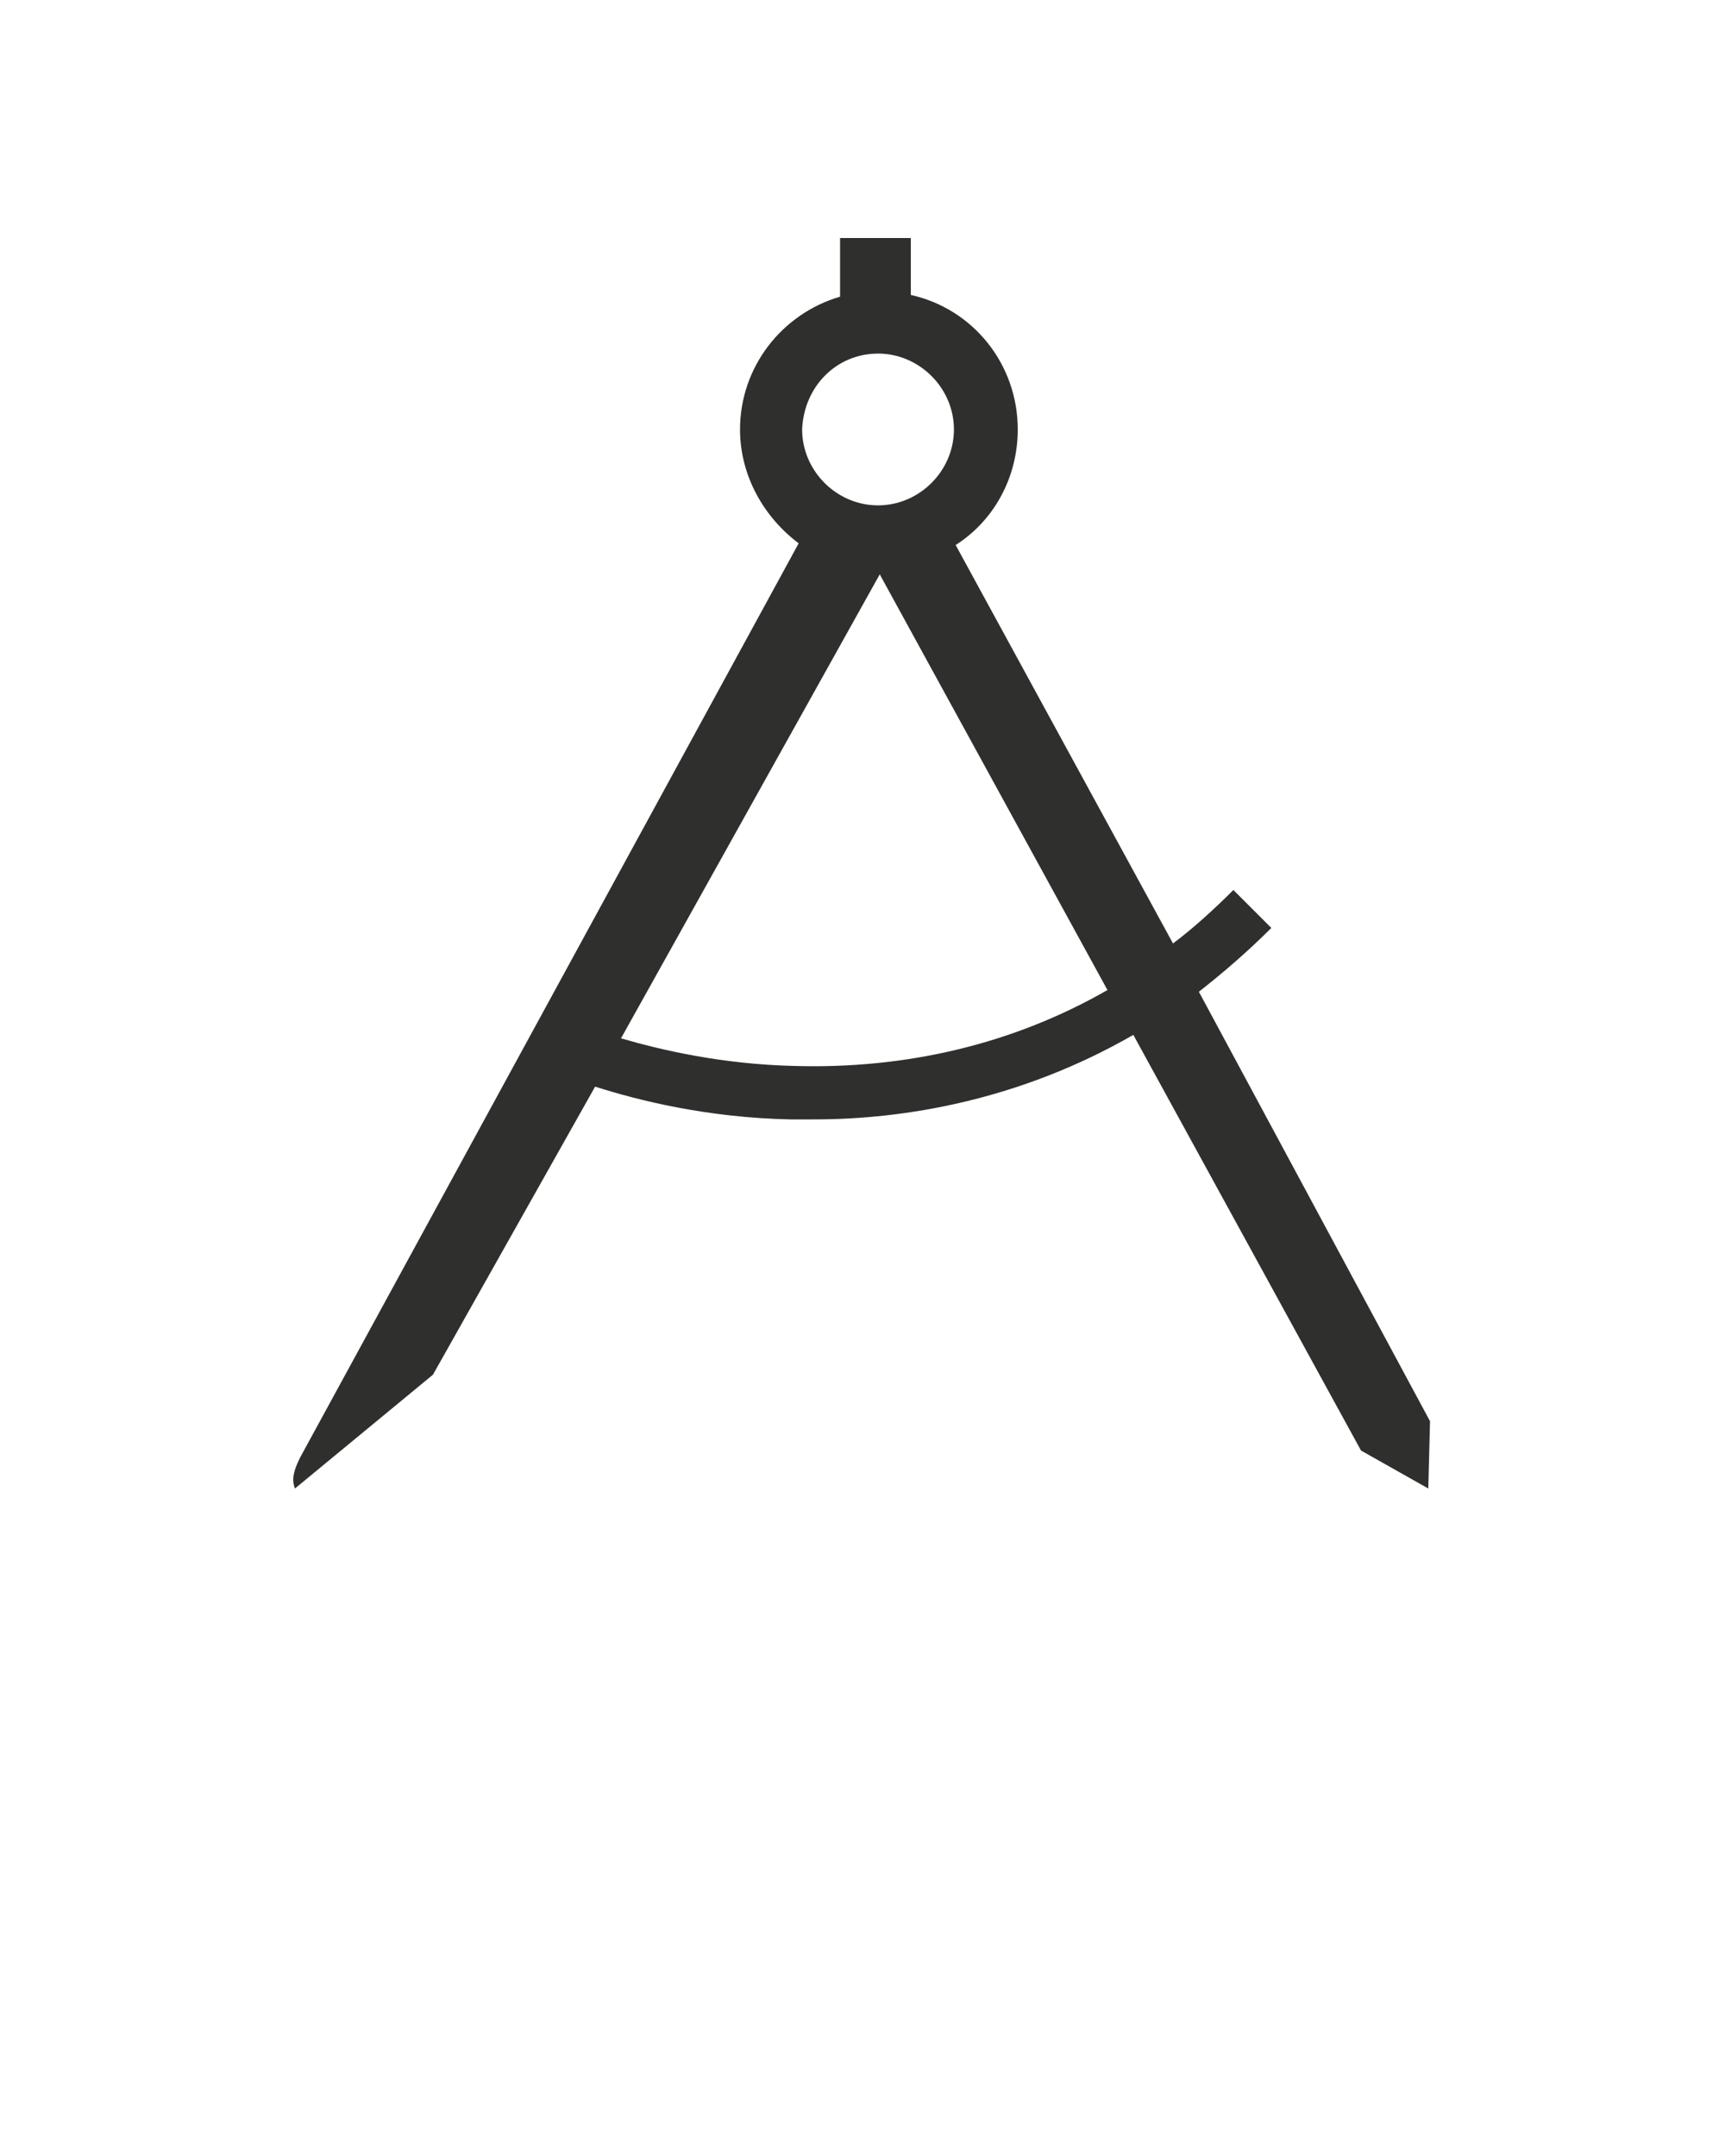 <?xml version="1.0" encoding="utf-8"?>
<!-- Generator: Adobe Illustrator 21.0.0, SVG Export Plug-In . SVG Version: 6.00 Build 0)  -->
<svg version="1.1" id="Calque_1" xmlns="http://www.w3.org/2000/svg" xmlns:xlink="http://www.w3.org/1999/xlink" x="0px" y="0px"
	 viewBox="0 0 100 125" style="enable-background:new 0 0 100 125;" xml:space="preserve">
<style type="text/css">
	.st0{display:none;}
	.st1{display:inline;}
	.st2{fill:#2F2F2E;}
</style>
<g class="st0">
	<path class="st1" d="M95,25.6v19.5c0,1.4-0.7,2.6-1.6,2.6h-0.5c-0.9,0-1.6-1.2-1.6-2.6v-5.7H90v3.9c0,1-0.8,1.8-1.8,1.8h-0.4
		c-1,0-1.8-0.8-1.8-1.8v-3.7h-2.5v0.6c0,0.6,0,1.2,0,1.7v5.6c0,0.5-0.9,1-2.2,1.3l0,26.3h10.5c0.8,0,1.5,0.7,1.5,1.5V79
		c0,0.8-0.7,1.5-1.5,1.5H7.3c-0.8,0-1.5-0.7-1.5-1.5v-2.3c0-0.8,0.7-1.5,1.5-1.5h46.3c0,0,0,0,6-18.1c3.9-12.9,0.1-17.4-24-16.8
		c-13.8,0-17.4,10-17.4,12.8v4c0,1-0.8,1.8-1.8,1.8h-1.7v5.1h-0.3v2h-0.6v-2h-0.3h-2.6v-1.2h2.6v-3.9h-0.1h-1.8
		c-1,0-1.8-0.8-1.8-1.8V26.8c0-1,0.8-1.8,1.8-1.8h4.7c1,0,26.8,9.5,45.5-0.5c0,0-0.1-0.9,0.7-0.9h6.9h4.8h1.1c0,0,0,0,0,0
		c0.1,0,0.1,0,0.2,0c5.6,0,7.7,0,7.7,1.8v5.8H85h1v-3.8c0-1,0.8-1.8,1.8-1.8h0.4c1,0,1.8,0.8,1.8,1.8v3.8h1.3v-5.7
		c0-1.4,0.7-2.6,1.6-2.6h0.5C94.3,23,95,24.2,95,25.6z"/>
</g>
<g class="st0">
	<path class="st1" d="M88,76v-1.3c-0.2-10.1-4.2-13.5-4.2-13.5H59.4c0,0-1-0.8-1.2-3.4V43.2c0,0,0.2-14.2-12.5-11.4
		c0,0-8.1,1.5-12,1.2c-0.2-1.2-0.8-2.2-1.7-2.8l0-1.1c0-0.6-0.6-0.6-0.6-0.6l0-1.4c0.9,0,1.6-0.7,1.6-1.6c0-0.9-0.7-1.6-1.6-1.6H31
		h-0.6c-0.1,0-0.3,0-0.3-0.1c0.2-0.1,0.4-0.2,0.6-0.4c3.5-0.4,16.7-2.4,16.7-2.4c1.4-0.2,2.4-1.5,2.2-2.8c-0.2-1.4-1.5-2.4-2.8-2.2
		c-0.1,0-0.2,0-0.2,0v0L30.8,20c-0.5-0.5-1.1-0.8-1.8-0.8c-1.4,0-2.5,1.1-2.5,2.5c0,0.1,0,0.2,0,0.3v6.5h-1.4
		c-0.7,0-0.5,0.6-0.5,0.6v1c-1.1,0.8-1.8,2-1.8,3.5v16.6c0,2.1,1.6,3.9,3.6,4.2v1.9h-1v-0.4c0-0.2-0.2-0.4-0.5-0.4
		c-0.3,0-0.5,0.2-0.5,0.4v2c0,0.2,0.2,0.4,0.5,0.4c0.3,0,0.5-0.2,0.5-0.4v-0.4h1V59l0.7,0.8h0.3v1.4H16.2c0,0-4,3.4-4.2,13.5V76
		l-2.3,2.3v5.7h80.7v-5.7L88,76z M27.9,21.7c0-0.6,0.5-1,1-1c0.6,0,1,0.5,1,1s-0.5,1-1,1C28.4,22.7,27.9,22.2,27.9,21.7z M45,57.9
		c0,0-0.3,3.3-2,3.3H29v-1.4h0.3L30,59v-1.5h1v0.4c0,0.2,0.2,0.4,0.5,0.4s0.5-0.2,0.5-0.4v-2c0-0.2-0.2-0.4-0.5-0.4S31,55.6,31,55.9
		v0.4h-1v-1.9c2.2-0.2,3.9-2,3.9-4.2v-6.8h9.4c0,0,2.1,0,2.1,2.9L45,57.9z"/>
</g>
<g class="st0">
	<path class="st1" d="M92.9,58.1v2.4c0,0.2-0.1,0.3-0.2,0.4c-0.1,0-7.5,4-17.1,5c-3.3,0.4-6.7,0.6-10,0.6c-1.6,0-3.2,0-4.8-0.1
		c-4.1-0.2-7.9-0.8-10.9-1.7C44,63,40.1,62.4,39,62.2c0,0-3.8-0.7-8.6-0.7l-1.4,4c-0.1,0.2-0.2,0.3-0.4,0.3l-20.4,0
		c-0.2,0-0.4-0.2-0.4-0.4v-8.2c0-0.2,0.1-0.4,0.3-0.4c0.2-0.1,0.4,0,0.5,0.2l0,0c0,0.1,1,1.6,4,1.8c2.7,0.2,12-0.1,12-0.1
		c2.2,0,9.5,0,14.7,0.9c1.1,0.2,5.2,0.8,11.3,2.6c3.9,1.1,9.1,1.7,14.8,1.7c3.2,0,6.5-0.2,9.7-0.5c8.4-0.9,15.9-4.8,16.8-5.2
		l0.2-0.1c0.1-0.1,0.3-0.1,0.4,0C92.8,57.9,92.9,58,92.9,58.1z M13.9,57.8c0,0,4.4,0.1,11.5-0.1c0,0,2.9-0.1,6.9,0.2
		c2.2,0.1,4.6,0.3,6.7,0.6c3.1,0.4,6.3,1,9.2,1.9c0.8,0.2,1.6,0.4,2.5,0.7c3.9,1.1,9,1.7,14.8,1.7c3.1-0.1,6.3-0.3,9.4-0.7
		c9.3-1,15.8-4.5,15.8-4.5c1-0.5,0.9-1.6,0.9-1.6c-0.1-2.7-1.9-4-1.9-4c-0.8-1-4.8-1.2-6.6-1C77.6,51.7,71,50,71,50
		c-3-0.6-8.3-3.9-11.9-6.3l-2.8,2.8c-0.1,0.1-0.2,0.1-0.3,0.1c-0.1,0-0.2,0-0.3-0.1c-0.2-0.2-0.2-0.4,0-0.6l2.7-2.7
		c-1.8-1.2-3.1-2.2-3.1-2.2c0,0,0,0,0,0l-3.2,3.2c-0.1,0.1-0.2,0.1-0.3,0.1s-0.2,0-0.3-0.1c-0.2-0.2-0.2-0.4,0-0.6l3.1-3.1
		c-1.1-0.8-2.1-1.4-3.1-2.1L48,41.9C47.9,42,47.8,42,47.7,42s-0.2,0-0.3-0.1c-0.2-0.2-0.2-0.4,0-0.6l3.3-3.3c-6.4-3.7-11-4.3-11-4.3
		c-0.9-0.3-1.1,0.4-1.1,0.4l0,1.1c-2,0.8-7.1,1.5-12.1,2c-6.6,0.6-13.2-1.2-15.6-1.6c-0.7-0.1-1,0.5-1,0.5l-0.6,1.5
		c0,0-3.1,8.1-1.9,13.7c0,0,0,0.8,0.3,2C7.9,54.5,8.7,58,13.9,57.8z"/>
</g>
<g class="st0">
	<path class="st1" d="M92.6,62.6v2.3c0,0.2-0.1,0.3-0.2,0.4c-0.1,0-7.5,3.9-17,5c-3.3,0.4-6.7,0.6-10,0.6c-1.6,0-3.2,0-4.7-0.1
		c-4.1-0.2-7.9-0.8-10.9-1.7c-5.8-1.6-9.7-2.3-10.7-2.4c0,0-3.8-0.7-8.6-0.7l-1.3,4c-0.1,0.2-0.2,0.3-0.4,0.3l-20.2,0
		c-0.2,0-0.4-0.2-0.4-0.4v-8.2c0-0.2,0.1-0.4,0.3-0.4c0.2-0.1,0.4,0,0.5,0.2l0,0c0,0.1,1,1.6,3.9,1.8c2.7,0.2,11.9-0.1,11.9-0.1
		c2.2,0,9.5,0,14.7,0.9c1.1,0.2,5.2,0.8,11.2,2.5c3.9,1.1,9,1.7,14.7,1.7c3.2,0,6.4-0.2,9.7-0.5c8.4-0.9,15.8-4.8,16.7-5.2l0.2-0.1
		c0.1-0.1,0.3-0.1,0.4,0C92.5,62.3,92.6,62.4,92.6,62.6z M14.1,62.2c0,0,4.4,0.1,11.4-0.1c0,0,2.9-0.1,6.9,0.2
		c2.2,0.1,4.6,0.3,6.6,0.6c3.1,0.4,6.2,1,9.1,1.9c0.8,0.2,1.6,0.4,2.5,0.7c3.9,1.1,9,1.7,14.7,1.7c3.1-0.1,6.3-0.3,9.3-0.7
		c9.2-1,15.7-4.5,15.7-4.5c1-0.5,0.9-1.6,0.9-1.6c-0.1-2.6-1.9-4-1.9-4c-0.8-1-4.8-1.2-6.6-1c-5.3,0.7-11.8-1.1-11.8-1.1
		c-3-0.6-8.3-3.9-11.8-6.3l0,0c0,0,0,0-0.1-0.1c-0.6-0.4-1.4-1.1-2.2-1.9l-3,1.7c-0.1,0.1-0.2,0.1-0.3,0c-0.1,0-0.2-0.1-0.3-0.2
		c-0.1-0.2,0-0.5,0.2-0.6l2.8-1.6c-0.8-0.8-1.7-1.8-2.5-2.8l-3.3,1.9c-0.1,0.1-0.2,0.1-0.3,0c-0.1,0-0.2-0.1-0.3-0.2
		c-0.1-0.2,0-0.5,0.2-0.6L53,42c-0.8-0.9-1.6-1.9-2.3-2.8L47,41.3c-0.1,0.1-0.2,0.1-0.3,0c-0.1,0-0.2-0.1-0.3-0.2
		c-0.1-0.2,0-0.5,0.2-0.6l3.5-2c-3.3-4-6.1-7.9-6.6-8.7c-0.8-1.4-5.8-0.3-6.7-0.1v0c0,0-6.2,1.9-11.1,1.9c-6.7,0-11.9-0.1-14.3-0.4
		c-0.7-0.1-1.2,0.5-1.2,0.5l-0.4,1.5c0,0-3.3,16.9-2.1,22.5c0,0,0,0.8,0.3,2C8.2,58.9,9,62.4,14.1,62.2z"/>
</g>
<g class="st0">
	<path class="st1" d="M96.1,56.7c-0.4-2.8-2.4-4.1-2.4-4.1c-0.9-1-5.3-0.9-7.2-0.5c-5.7,1.2-12.8-0.2-12.8-0.2
		c-5.3-0.7-17.1-10.2-17.1-10.2c-9.2-6.7-13.3-8.1-13.3-8.1c-1-0.3-1.1,0.5-1.1,0.5L40,52.5l0.3,0.1c0.9,0.2,1.7,0.8,2.2,1.6
		c0,0,0,0,0.1,0.1c0,0,0,0.1,0.1,0.1c0.4,0.6,0.6,1.3,0.6,2c0,0.1,0,0.2,0,0.3c0,2.1-1.4,3.8-3.2,4.2l-0.5,2.3c0,0.1,0,0.2,0.1,0.4
		c0.7,0,5.1,0.4,12,1.8c7.5,1.5,17.7,1,27-0.7c9.8-1.9,16.6-6.1,16.6-6.1C96.4,57.9,96.1,56.7,96.1,56.7z M44,44.1
		c-0.5,0-0.9-0.4-0.9-0.9c0-0.5,0.4-0.9,0.9-0.9c0.5,0,0.9,0.4,0.9,0.9C44.8,43.7,44.5,44.1,44,44.1z M45.7,58.2
		c-0.5,0-0.9-0.4-0.9-0.9c0-0.5,0.4-0.9,0.9-0.9c0.5,0,0.9,0.4,0.9,0.9C46.6,57.8,46.2,58.2,45.7,58.2z M66.5,63.6
		c-0.5,0-0.9-0.4-0.9-0.9c0-0.5,0.4-0.9,0.9-0.9c0.5,0,0.9,0.4,0.9,0.9C67.4,63.2,67,63.6,66.5,63.6z M36.7,53.5
		c-0.2,0-0.4,0-0.6,0.1l-0.1-0.5l-7.4-10.4l-2.1-2.5L24,40.9c-5.8,2-14.2,2.2-16.8,2.1c-0.8,0-1,0.7-1,0.7l-0.5,1.6
		c0,0-2.2,9.1-0.2,14.9c0,0,0.2,0.8,0.6,2.1c0.4,1.3,1.8,4.9,7.2,4c0,0,4.7-0.5,12.2-1.7c0,0,6.5-0.9,11.2-1l0.6-3.5l0.2,0v0
		c1.5-0.4,2.6-1.8,2.5-3.4C40.1,54.9,38.6,53.4,36.7,53.5z M25.1,44.5c-0.5,0-0.9-0.4-0.9-0.8c0-0.5,0.4-0.9,0.8-0.9
		c0.5,0,0.9,0.4,0.9,0.8C25.9,44,25.5,44.5,25.1,44.5z M33.3,58.3c-0.5,0-0.9-0.4-0.9-0.8c0-0.5,0.4-0.9,0.8-0.9
		c0.5,0,0.9,0.4,0.9,0.8C34.1,57.9,33.8,58.3,33.3,58.3z"/>
</g>
<g class="st0">
	<path class="st1" d="M94.5,46.5c-1.3-1.1-4.8-4-10.3-1.5c-5.1,2.3-9,3.7-9,3.7s-6.2,2.9-14.5-2.7L44.4,33.6l-1.9-1.4
		c-2.5-2.1-2.3,1.1-2.3,1.1c0.2,7.5-0.9,13.6-1.2,15.5c2.4,0.5,4.1,2.6,4.1,5.1c0,1.7-0.9,3.1-2.2,4l-0.8,5c2.5,0.2,4.4,0.6,6,1.4
		c7.6,3.8,12.4,3.9,12.4,3.9s5,1.8,16.9-6.7l19-14.3C94.4,47.4,94.9,46.9,94.5,46.5z M49,58.8c-0.5,0-0.9-0.4-0.9-0.9
		s0.4-0.9,0.9-0.9c0.5,0,0.8,0.4,0.8,0.9S49.5,58.8,49,58.8z M40.7,53.7c-0.2-1.9-1.9-3.2-3.7-3c-0.2,0-0.4,0.1-0.6,0.1l-0.2-0.5
		l-8.1-9.7l-2.2-2.3c0,0-16.1,3.5-18.8,4.1c-0.8,0.2-0.9,0.8-0.9,0.8l-0.3,1.7c0,0-1.5,9.1,0.9,14.8c0,0,0.2,0.8,0.7,2
		c0.5,1.2,2.1,4.7,7.4,3.4c0,0,2.9-0.5,7.7-1.6c5.1-0.8,11.5-1.6,15-0.7l0.9-5.5h0l0,0l0,0C39.9,56.8,40.9,55.3,40.7,53.7z
		 M15.7,45.7c-0.5,0-0.9-0.4-0.9-0.9s0.4-0.9,0.9-0.9s0.9,0.4,0.9,0.9C16.5,45.3,16.2,45.7,15.7,45.7z M31.3,55.7
		c-0.5,0-0.9-0.4-0.9-0.9c0-0.5,0.4-0.9,0.9-0.9c0.5,0,0.8,0.4,0.8,0.9C32.2,55.3,31.8,55.7,31.3,55.7z"/>
</g>
<g class="st0">
	<path class="st1" d="M94.5,46.5c-1.3-1.1-4.8-4-10.3-1.5c-5.1,2.3-9,3.7-9,3.7s-6.2,2.9-14.5-2.7L44.4,33.6l-1.9-1.4
		c-2.5-2.1-2.3,1.1-2.3,1.1c0.2,7.5-0.9,13.6-1.2,15.5c2.4,0.5,4.1,2.6,4.1,5.1c0,1.7-0.9,3.1-2.2,4l-0.8,5c2.5,0.2,4.4,0.6,6,1.4
		c7.6,3.8,12.4,3.9,12.4,3.9s5,1.8,16.9-6.7l19-14.3C94.4,47.4,94.9,46.9,94.5,46.5z M40.7,53.7c-0.2-1.9-1.9-3.2-3.7-3
		c-0.2,0-0.4,0.1-0.6,0.1l-0.2-0.5l-8.1-9.7l-2.2-2.3c0,0-16.1,3.5-18.8,4.1c-0.8,0.2-0.9,0.8-0.9,0.8l-0.3,1.7
		c0,0-1.5,9.1,0.9,14.8c0,0,0.2,0.8,0.7,2c0.5,1.2,2.1,4.7,7.4,3.4c0,0,2.9-0.5,7.7-1.6c5.1-0.8,11.5-1.6,15-0.7l0.9-5.5h0l0,0l0,0
		C39.9,56.8,40.9,55.3,40.7,53.7z"/>
</g>
<g class="st0">
	<path class="st1" d="M95.3,58.5c0,0-6.8,4.3-16.6,6.1c-9.3,1.8-19.6,2.2-27,0.7c-6.9-1.4-11.3-1.7-12-1.8c0-0.1,0-0.2-0.1-0.4
		l0.5-2.3c1.8-0.4,3.2-2.1,3.2-4.2c0-0.1,0-0.2,0-0.3c0-0.7-0.3-1.4-0.6-2c0,0,0-0.1-0.1-0.1c0,0,0,0-0.1-0.1
		c-0.5-0.8-1.3-1.4-2.2-1.6L40,52.5l2.2-18.4c0,0,0.1-0.8,1.1-0.5c0,0,4.1,1.3,13.3,8.1c0,0,11.8,9.6,17.1,10.2
		c0,0,7.2,1.4,12.8,0.2c1.9-0.4,6.3-0.5,7.2,0.5c0,0,2,1.3,2.4,4.1C96.1,56.7,96.4,57.9,95.3,58.5z M36.7,53.5c-0.2,0-0.4,0-0.6,0.1
		l-0.1-0.5l-7.4-10.4l-2.1-2.5L24,40.9c-5.8,2-14.2,2.2-16.8,2.1c-0.8,0-1,0.7-1,0.7l-0.5,1.6c0,0-2.2,9.1-0.2,14.9
		c0,0,0.2,0.8,0.6,2.1c0.4,1.3,1.8,4.9,7.2,4c0,0,4.7-0.5,12.2-1.7c0,0,6.5-0.9,11.2-1l0.8-3.5l0.4,0v0c1-0.4,2.4-1.8,2.4-3.4
		C40.3,54.9,38.6,53.4,36.7,53.5z"/>
</g>
<g class="st0">
	<path class="st1" d="M85.6,55.8c-0.9-7.2-8.4-6.5-8.4-6.5s-3.6,0-7.4,2.5c-3.8,2.5-9.8,7.8-16.4,3.1c0,0-1.2-0.8-0.9-2.8
		c0.3-1.7,5.1-5.8,14.2-3.7c0,0,9.3,2.9,13.6-0.8l10.3-11.1c0,0,1.6-1.5,2.7-1.5c0.2,0,0.3,0,0.5,0.1c-0.1,0-0.1-0.1-0.1-0.1
		s0.8,0.5,1-0.3c0.2-0.8-1.6-2.6-4.8,0.3l-8.9,9c0,0-3,4.1-8.2,3c-4.9-1-14.3-5.2-21.5,2.6l0-0.2l-31.5-6.4c0,0-10.1-1.8-14.5,1.4
		l38.1,8.5L6,58.8c4.1,3.5,14.3,2.7,14.3,2.7l30.5-4.9c0.4,0.4,0.8,0.7,0.8,0.7c1.3,1.7,6.7,3.2,6.7,3.2c7.2,9.8,18.9,5.2,18.9,5.2
		S86.5,63.1,85.6,55.8z M47,54.2c-0.6-0.5-0.7-1.4-0.2-2.1c0.5-0.6,1.4-0.7,2.1-0.2c0.6,0.5,0.7,1.4,0.2,2.1
		C48.5,54.7,47.6,54.7,47,54.2z M78.8,62.8C68.6,67.1,63,62.3,63,62.3c-3.3-2.2-2.8-3.2-0.9-3.6c1.9-0.3,5.1-1.6,7.6-3.7
		c2.5-2,3.9-2.5,3.9-2.5c7.1-3.2,9.2,2.1,9.2,2.1C84.7,59.5,78.8,62.8,78.8,62.8z"/>
</g>
<g class="st0">
	<path class="st1" d="M85.3,56.4c-0.6-7-7.8-6.6-7.8-6.6s-3.4-0.2-7.1,2.1c-3.7,2.2-9.7,7.1-15.8,2.3c0,0-1-1.1-0.7-2.7
		c0.2-1.6,5.1-5.3,13.7-3c0,0,8.7,3.1,13-0.3l11.6-11.2c0,0,1.6-1.3,2.6-1.3c0.2,0,0.3,0,0.5,0.1c-0.1,0-0.1-0.1-0.1-0.1
		s0.8,0.5,1-0.3c0.2-0.8-1.4-2.6-4.6,0.1l-10.2,9.2c0,0-3,3.8-7.9,2.5c-4.6-1.2-13.2-5.4-20.4,1.4l0-0.2l-36.6-1.3
		c0,0-9.8,0.1-13.4,3.8l30,1.4L3.5,52.9c3.4,3.8,13.2,4.3,13.2,4.3l36.4-0.3c1.7,1.5,5.8,2.9,5.8,2.9c6.5,9.6,17.8,5.7,17.8,5.7
		S85.9,63.4,85.3,56.4z M49.4,53.8c-0.6-0.5-0.7-1.5-0.2-2.1c0.5-0.6,1.5-0.7,2.1-0.2c0.6,0.5,0.7,1.5,0.2,2.1S50,54.4,49.4,53.8z
		 M78.5,62.8c-9.9,3.7-15.6-1.5-15.6-1.5c-1.6-0.9-2-2.8-0.2-3c1.9-0.3,4.9-1.4,7.4-3.2c2.5-1.8,3.9-2.3,3.9-2.3
		c6.9-2.8,8.7,2.3,8.7,2.3C84.3,59.9,78.5,62.8,78.5,62.8z"/>
</g>
<g class="st0">
	<path class="st1" d="M76,42v13.9c0,0-2.6-1.5-6.2-1.7v-2.4h-1.3v2.4c-1.3,0.1-2.6,0.4-4,1v-4h-1.3v4.6c-1.7,0.8-3.1,1-4,0.9
		c0.1-0.3,0.1-0.5,0.1-0.8V44c0-0.6-0.2-1.2-0.6-1.7c1.4,0.1,3.1,0,5-0.7C68.6,39.7,75.1,40.7,76,42z M58,43.4
		c0.1,0.2,0.1,0.4,0.1,0.7V56c0,0.2-0.1,0.4-0.1,0.6c-0.5,1.2-2.3,2.1-4.8,2.7v-3.2h-1.3v3.5c-1.5,0.3-3.1,0.5-4.7,0.7v-5.3h-1.3
		v5.4c-2,0.2-4,0.3-5.7,0.3v-3.5H39v3.5c-1.6,0-3.6-0.1-5.7-0.2v-5.5H32v5.4c-1.9-0.2-3.8-0.4-5.5-0.8v-3.5h-1.3v3.2
		c-2.9-0.7-5-1.8-5-3.3V44c0-3.7,12.4-4.7,18.9-4.7c4.9,0,13.2,0.6,16.9,2.4c0,0,0,0,0,0c0,0,0,0,0.1,0c0.3,0.1,0.5,0.3,0.8,0.4
		c0,0,0,0,0,0c0.2,0.2,0.4,0.3,0.6,0.5c0,0,0.1,0.1,0.1,0.1C57.8,43.1,57.9,43.2,58,43.4z M34.3,44c0,0.4,2.2,0.7,4.9,0.7
		S44,44.4,44,44s-2.2-0.7-4.9-0.7S34.3,43.6,34.3,44z M56.1,46.2l-0.4-0.8c-2.7,1.4-9.3,2.4-16.6,2.4c-7.2,0-13.7-0.9-16.5-2.3
		l-0.4,0.8c2.9,1.5,9.5,2.4,16.9,2.4C46.7,48.7,53.3,47.7,56.1,46.2z M77.3,42.5v13.9l2.5,1.7V44.2L77.3,42.5z"/>
</g>
<g class="st0">
	<path class="st1" d="M38,67.7l23.1-20.1V58L44,72.9h-4.5c-0.8,0-1.5-0.7-1.5-1.5V67.7z M61.1,28.8c0-0.8-0.7-1.5-1.5-1.5h-1.5
		L38,44.8v9.6l23.1-20.1V28.8z M59.6,72.9c0.8,0,1.5-0.7,1.5-1.5v-2.3l-4.3,3.8L59.6,72.9L59.6,72.9z M45.3,76.2h7.9v-3.2h2l6-5.3
		v-8.2L45.3,73.3V76.2z M39.5,27.3c-0.8,0-1.5,0.7-1.5,1.5v3.1l5.3-4.6C43.2,27.3,39.5,27.3,39.5,27.3z M53.1,27.3v-3.5h-7.9v3.5H45
		l-7,6.1v9.9l18.4-16L53.1,27.3L53.1,27.3z M73.5,34c-0.3,0.3-0.7,0.6-1,0.8l-0.9,0.9l-10.4,8.4v2L38,66.2v-3.4L22.8,75.2L38,60.5
		v-4.6l23.1-20.1v2.4l6.3-6l2.4-2.1c0,0,0.1-0.1,0.1-0.1c0.1,0,0.1-0.1,0.2-0.1l1.3-1.1l0.7-0.5c0,0,3.1-2.6,4.7-1
		c0,0,0.1,0.1,0.1,0.2c0,0,0.1,0,0.1,0.1C77.9,28.5,76.4,31.5,73.5,34z M75.4,28.7c-0.4-0.5-1.9,0.1-3.3,1.3
		c-1.4,1.2-2.2,2.6-1.7,3.1c0.4,0.5,1.9-0.1,3.3-1.3C75,30.6,75.8,29.2,75.4,28.7z"/>
</g>
<g class="st0">
	<g class="st1">
		<path d="M93.9,44.5c-3.9-6.1-12.6-6.9-12.6-6.9c-9.4-0.7-13.1,5.8-13.1,5.8h-5.1c0,0-2.8,0.3-8.3-2.2C48.1,38.4,37.1,30,21,28.5
			c0,0-5.5-0.9-14.6,0.9c0,0-2.1,1.2,0.1,1.6c14.3-1.5,22.9,1.6,27.3,3.1c4.5,1.5,12.6,6.9,12.6,6.9c4.2,2.9,9.9,4.9,9.9,4.9
			l5.6,2.3l0.3,0.1c-1,1.1-3.8,2.4-3.8,2.4c-4.9,2-18.8,10.8-18.8,10.8l-4.1,2.1c-9,4.4-14.1,5-14.1,5c-2.4,0.9-12.8,0.6-12.8,0.6
			c-2,1.1,0,2.1,0,2.1c8.2,0.7,13.2,0,13.2,0C32,70.3,48.8,60.9,48.8,60.9s6.9-4.4,12.3-6.1c3.8-1.2,5.3-2.5,5.9-3.2h6.2L72,59.2
			l0.3,0.4c0,0,7.9,0,8.2,0c0.2,0,0.2-0.3,0.2-0.3l-1.2-8l1.4,0c0,0,5.3,0,10.5,5.3c0,0,0.9,1.1,1.6,0.6c0.9-0.6-2.8-8.1-12.1-9.6
			L74.8,47l-1.7-1.4c0,0,1.2-0.9,1.5-1.1c2.3-1.6,5.6-1.8,5.6-1.8s5.8-0.8,10.1,1.6l2.9,1.8C95.4,47.4,93.9,44.5,93.9,44.5z
			 M68.3,43.3C68.4,43.3,68.8,43.1,68.3,43.3L68.3,43.3z M68.9,49.1c-0.9,0-1.6-0.7-1.6-1.6S68,46,68.9,46c0.9,0,1.6,0.7,1.6,1.6
			S69.8,49.1,68.9,49.1z"/>
	</g>
</g>
<g class="st0">
	<path class="st1" d="M5.9,42.6c0,0.1,0.2,0.2,0.3,0.2c1.5-0.6,3.9-0.7,5.6-0.7c0.8,0,1.4,0,1.4,0l53.9,2.3c0.1,0,3,0.4,4,2.3
		c0.8,1.7,3.6,2.4,3.6,2.4c0,0,0.4,0.1,0.9,0.4l0.5,0.2l-0.5,0.2c-0.5,0.3-0.9,0.4-0.9,0.4c0,0-2.8,0.8-3.6,2.5
		c-0.9,1.9-3.8,2.3-3.9,2.3l-53.7,2.3l0,0c-0.5-0.2-1.1-0.3-1.6-0.3l-0.1,0c-0.8,0-1.4,0.2-1.7,0.6c-0.3,0.3-0.4,0.8-0.4,1.4
		c0,1.3,0.7,1.8,2,1.8l0.1,0c0.5,0,1-0.1,1.5-0.3l0.1,0l59.7-1c0,0,1.3-0.3,1.8-1.5c0.5-1.4,2.5-3.4,4.8-3.4h0.1l0.7-0.1l0.1,0.3
		c0,0.1,0,0.1,0,0.2l0.2,0.7c1.7,4.3,6.4,4.5,7.3,4.5c0.1,0,0.1,0,0.1,0c5.3,0,5.9-6.9,6-8.3l-2.7,0.3c-0.1,0.2-0.2,0.5-0.3,0.7
		c-0.2,0.5-0.4,0.9-0.8,1.1c-0.6,0.6-1.3,1-2.1,1c-2,0-3.7-2.4-3.6-5.4c0-3,1.7-5.4,3.7-5.3c1.4,0,2.6,1.2,3.2,3l2.6,0.3
		c0-0.7-0.2-2.4-0.8-4.1c-1-2.8-2.8-4.3-5.2-4.3c0,0-0.1,0-0.2,0c-0.9,0-5.6,0.2-7.3,4.5l-0.2,0.7c0,0,0,0.1,0,0.2l-0.1,0.3L79.6,45
		l-0.1,0c-2.3,0-4.3-2-4.8-3.4c-0.4-1.2-1.8-1.5-1.8-1.5L13.2,39c-3.2,0.3-6.1,2.1-6.1,2.1C5.9,42.1,5.9,42.5,5.9,42.6z M80.4,48.4
		c0.9,0,1.6,0.7,1.6,1.6c0,0.9-0.7,1.6-1.6,1.6c-0.9,0-1.6-0.7-1.6-1.6C78.8,49.1,79.5,48.4,80.4,48.4z"/>
</g>
<g class="st0">
	<g class="st1">
		<path d="M86.3,81.8c0,0.2-0.1,0.4-0.2,0.6l-4.8,4.8c-0.2,0.2-0.4,0.3-0.6,0.3c-0.2,0-0.4-0.1-0.6-0.2l-48-53.1l-7.4,8.1
			c-2.1,2.1-1.6,5.2-1.6,5.2l0.2,0.7c0.1,0.2,0,0.4-0.1,0.6l-0.7,1.4c-0.1,0.2-0.3,0.3-0.5,0.4c-0.2,0.1-0.4,0-0.6-0.1l-7.5-4.3
			c-0.2-0.1-0.3-0.3-0.4-0.5c-0.1-0.2,0-0.4,0.1-0.6l1.3-1.8c0.1-0.2,0.3-0.3,0.5-0.4l0.9-0.3c0,0,3.4-0.8,5.8-7.5
			c0,0,2-6.1,4.5-8.8c2.5-2.7,6-4.4,11.9-5.2c5.9-0.8,11.1-3.2,11.1-3.2s3.4-1.5,6.2-5.1l0.8-0.3l0.6,0.7L57,15.7l-3.4,3.2
			c0,0-5.3,4.5-12.9,7.9c-2.2,1-4.1,2.5-4.2,2.6l49.6,51.9C86.2,81.3,86.3,81.5,86.3,81.8z"/>
	</g>
</g>
<g class="st0">
	<path class="st1" d="M83.1,77.1L83.1,77.1l-0.2-0.2c0,0-0.1-0.1-0.1-0.1c-0.1-0.1-0.2-0.2-0.3-0.2L43,36.6l12.8-16.1l-7.3-8.4
		L30,23.9c-0.2-0.1-0.4-0.1-0.6-0.1c-1.1,0-2.1,0.8-2.1,2c0,0.2,0,0.4,0.1,0.6L13.7,43.5l7.6,8.1l17.4-11.1l36.1,43.5
		c0,0,0,0.1,0.1,0.1c0,0,0,0,0,0l0,0l0,0c2.6,2.7,6.4,3.2,8.6,1.2C85.5,83.4,85.4,79.8,83.1,77.1z"/>
</g>
<g class="st0">
	<path class="st1" d="M29.2,23.7c-0.4-0.4-1.2-0.5-1.6,0l-1.2,1.1c-0.5,0.4-0.5,1.2-0.1,1.6l-4.5,4.2l-0.3,1.9l1.6,1.7l-1.9,1.8
		l-3-3.2l-1.7,0l-0.9,0.8c-0.5,0.4-0.5,1.2-0.1,1.7l10.5,11.2c0.4,0.5,1.2,0.5,1.7,0l0.9-0.8l0.1-1.7l-3-3.2l1.9-1.8l1.6,1.7
		l1.9-0.2l4.3-4.1l45.2,50c0.2,0.1,0.3,0.2,0.5,0.2c0.2,0,0.4-0.1,0.5-0.2l4.1-3.9c0.1-0.1,0.2-0.3,0.2-0.5c0-0.2-0.1-0.4-0.2-0.5
		L38.8,33.2c1.9-2,9.6-9.3,15.8-5.5c0,0,0.5,0.3,0.9,0c0.7-0.6,0.2-1.2,0.2-1.2C43.6,13.6,32.1,21.3,29.2,23.7z"/>
</g>
<g class="st0">
	<path class="st1" d="M79.8,65.7c0.6,0.7,0.5,1.2,0.5,1.2v5.9H69.1c0,0-2,0-2.8-1.5c0,0-2.1-3.4-11.2-3.1h-0.8
		C45.1,68,43,71.4,43,71.4c-0.8,1.4-2.8,1.5-2.8,1.5H28.9V67c0,0-0.1-0.5,0.5-1.2l4.2-4.9c0.2-0.2,0.7-0.3,0.7-0.3l2.2-0.6H72
		l2.8,0.6c0,0,0.5,0.1,0.7,0.3L79.8,65.7z M38.2,27.2v1.4c0,0-0.7,0.9-3.6,0.9h-2.1v1.3H15.9c0,0-2.4-0.1-10.4-0.5l-1.3-0.1
		c0,0-0.1,0-0.1,0c-0.4,0-0.8,0.3-0.8,0.8c0,0.2,0,0.3,0.1,0.4l0.1,0.1c0,0,8.9,14.7,28.5,14.9l4.2,0c3.9,0,7.4,3.3,7.4,7.2
		c0,2.1-1.2,4-3,5h27.7c-1.9-1.3-3.2-3.6-3.2-6.1c0-5.1,4.7-14.4,21.3-17.2l6.9-1.5c0,0,2.5-0.3,2.5-1.8v-1.2l0.7-0.7v-2.7H38.2z"/>
</g>
<g class="st0">
	<path class="st1" d="M97,27v2.9l-1,0.7v1.2c0,1.5-2.6,1.8-2.6,1.8l-6.9,1.5C69.9,38,65.2,47.3,65.2,52.4c0,2.5,1.2,4.7,3.2,6.1
		l6.5,2c0,0,0.5,0.1,0.6,0.3l4.2,4.9C80.2,66.4,80,67,80,67v6H69.1c0,0-2-0.3-2.8-1.7c0,0-2.1-3.3-11.2-3.3h-0.8
		C45.1,68,43,71.3,43,71.3c-0.8,1.4-2.8,1.7-2.8,1.7H29v-6c0,0-0.1-0.6,0.5-1.3l4.2-4.9c0.2-0.2,0.7-0.5,0.7-0.5l6.4-2.3h0
		c1.7,0,2.9-2.6,2.9-4.7c0-3.9-3.5-7-7.4-7l-4.2,0C12.5,46.1,3.6,31.4,3.6,31.4l-0.1-0.1c-0.1-0.1-0.1-0.3-0.1-0.4
		c0-0.4,0.3-0.7,0.7-0.7c0,0,0.1,0,0.1,0l1.3,0.2c8,0.5,10.4,0.7,10.4,0.7H33v-2h1.7c2.9,0,3.3-0.4,3.3-0.4V27H97z"/>
</g>
<g class="st0">
	<g class="st1">
		<path d="M66.9,54.2c0-0.2,0-0.5,0-0.7c0.4-4,4.1-5.8,8.3-5.9V28.5H29.9V49l3.7,0c4.5,0,8.5,2,8.5,6.5c0,2.4-1.3,4.5-3.3,5.7h31.7
			C68.3,59.7,66.9,57.1,66.9,54.2z"/>
		<path d="M29.2,31.2l-6,0v1.5H12.5c0,0-9.1,0-9.1,0c-0.5,0-0.9,0.4-0.9,0.9c0,0.2,0.1,0.3,0.1,0.5c0,0,4.3,12.6,26.6,12.9
			L29.2,31.2L29.2,31.2z"/>
		<polygon points="78.6,28.5 75.9,28.5 75.9,47.7 77.8,47.7 86.5,40.3 92.1,40.3 92.1,34.4 		"/>
		<path d="M73,61.9H36.8l-6.9,4.6c-0.7,0.8-0.6,1.4-0.6,1.4v4.8h10.4l1.6-1.7h27.2l1.6,1.7h10.4v-4.8c0,0,0.1-0.6-0.6-1.4L73,61.9z"
			/>
	</g>
</g>
<g class="st0">
	<path class="st1" d="M36.4,46.2l-0.5,0c-30.6-3-31.7-16-31.7-16s0-0.3,0-0.5c0-0.4,0.3-0.7,0.7-0.7c0,0,0.1,0,0.1,0l1.2,0.1
		c7.3,1,25.2,0.8,25.2,0.8l0-1h5.1v-1.2h59.4l0,5.2C79.5,33,67,42.3,67,54.1l0.9,4.3H45l1.2-4.1C46.2,48.5,39.9,46.2,36.4,46.2z
		 M44.5,59.5l-8.1,8.3v4.5h7.4C47,69,56.3,69,56.3,69h0.2c0,0,8.9-0.4,12.5,3.3h7.4v-4.5l-8.1-8.3H44.5z"/>
</g>
<g class="st0">
	<g class="st1">
		<path d="M95.9,33.1C79.5,33.1,67,42.4,67,54.2l1,4.7l8.4,8.6V72h-7.4c-3.7-3.7-12.5-3.3-12.5-3.3h-0.2c0,0-9.3,0.1-12.5,3.3h-7.4
			v-4.5l8.4-8.6l1.3-4.6c0-5.7-6.2-8-9.8-8l-0.5,0c-30.6-3-31.7-16-31.7-16s0-0.3,0-0.5c0-0.4,0.3-0.7,0.7-0.7c0,0,0.1,0,0.1,0
			l1.2,0.1c7.3,1,25.2,0.8,25.2,0.8l0-1h5.1v-1.2h59.4L95.9,33.1z"/>
	</g>
</g>
<g class="st0">
	<path class="st1" d="M92.7,34.3v5.9H87l-8.7,7.5h-2.5c-4.3,0-8.1,2.4-8.5,6.4c0,0.2,0-0.1,0,0.2c0,2.9,1.4,5.4,3.6,7l9.5,4.8
		c0.7,0.8,0.6,1.4,0.6,1.4v4.8H70.5l-1.6-1.7H41.5l-1.6,1.7H29.4v-4.8c0,0-0.1-0.6,0.6-1.4l9-4.9h0c2-1.1,3.3-3.2,3.3-5.7
		c0-4.5-4-6.6-8.5-6.6l-4.1,0l0-2.2C7,46.7,2.6,33.9,2.6,33.9c-0.1-0.1-0.1-0.3-0.1-0.5c0-0.5,0.4-0.9,0.9-0.9c0,0,9.2,0,9.2,0h10.7
		v-1.5l6.5,0v-2.7l54.3,0.1L92.7,34.3z"/>
</g>
<g class="st0">
	<path class="st1" d="M15.2,32c-0.2,0.7,0.4,2.1,0.6,2.5L43.4,50l-27.4,15c-0.9,1.1-1,2.8-1,2.8l34.5-14.2L67,66.7
		c-3.2,10.1,10.7,15.8,15.9,10.1c7-10-8.9-16.6-14.1-12.7c-1.5-1.4-10.7-8.4-10.7-8.4c-0.5-0.4-2.1-3.6-3.2-5.7
		c0.8-1.6,2-3.9,2.5-4.7l0.2-0.3l0,0c0.2-0.4,0.4-0.6,0.6-0.8c0,0,9.3-7,10.8-8.4c5.2,3.9,21.3-2.8,14.2-12.8
		c-5.3-5.7-19.3,0-16.1,10.2L49.6,46.4L15.2,32z M72.6,75.7c-6.3-3.7-3.4-7.9-2.9-8.5c2.3-3.1,6.3-1.7,6.3-1.7
		C88.4,69.7,81.9,80.7,72.6,75.7z M72.9,24.3c9.4-5,15.9,6.1,3.3,10.2c0,0-4,1.5-6.3-1.7C69.4,32.2,66.5,28,72.9,24.3z M50,48.4
		c0.8,0,1.5,0.7,1.5,1.5s-0.7,1.5-1.5,1.5c-0.8,0-1.5-0.7-1.5-1.5S49.1,48.4,50,48.4z"/>
</g>
<g>
	<path class="st2" d="M69.5,57.5c1.4-1.1,2.8-2.3,4.2-3.7l-2.2-2.2c-1.1,1.1-2.3,2.2-3.5,3.1L55.4,31.6c2.2-1.4,3.6-3.9,3.6-6.7
		c0-3.8-2.6-7-6.2-7.8v-3.3h-4.1v3.4c-3.4,1-5.8,4.1-5.8,7.7c0,2.7,1.4,5.1,3.4,6.6l-28.9,53c-0.4,0.8-0.5,1.3-0.3,1.8l8-6.6
		L34.5,63c2.5,0.8,6.5,1.8,11.3,1.9c0.5,0,0.9,0,1.4,0c5.2,0,11.9-1.1,18.5-4.9l13.2,24.1l3.9,2.2l0.1-3.9L69.5,57.5z M50.9,20.5
		c2.4,0,4.4,2,4.4,4.4c0,2.4-2,4.4-4.4,4.4c-2.4,0-4.4-2-4.4-4.4C46.6,22.4,48.5,20.5,50.9,20.5z M46,61.8c-4.1-0.1-7.6-0.9-10-1.6
		l15-26.9l13.2,24.1C58.8,60.5,52.6,62,46,61.8z"/>
</g>
<g class="st0">
	<path class="st1" d="M71,60.5h2.3v-2.2h-3.8L55.4,31.6c2.2-1.4,3.6-3.9,3.6-6.7c0-3.8-2.6-7-6.2-7.8v-3.3h-4.1v3.4
		c-3.4,1-5.8,4.1-5.8,7.7c0,2.7,1.4,5.1,3.4,6.6L32.2,58.2h-3.8v2.2h2.3L17.5,84.4l0-0.1c-0.4,0.8-0.5,1.4-0.3,2l8-6.6l10.7-19.2
		h13.4v3.8h3.1v-3.8H66l12.9,23.7l3.9,2.2l0.1-3.9L71,60.5z M50.9,20.5c2.4,0,4.4,2,4.4,4.4c0,2.4-2,4.4-4.4,4.4
		c-2.4,0-4.4-2-4.4-4.4C46.6,22.5,48.5,20.5,50.9,20.5z M52.3,58.2v-4h-3.1v4H37.3L51,33.3l13.5,24.9H52.3z"/>
</g>
<g class="st0">
	<path class="st1" d="M32.9,66.4l-8.8,8.1l-3,1.2l1.7-2.7l10-9.3L32.9,66.4L32.9,66.4z M77.8,29.2c-0.2,0.2-0.4,0.3-0.7,0.4
		l-6.8,3.9L64,38.4v-2.9l4.1-3.3l0,0l0,0l5.5-6.6c0.2-0.2,0.3-0.4,0.6-0.6c1.2-1,3-0.8,3.9,0.4C79.2,26.5,79,28.2,77.8,29.2z
		 M77,26.2c-0.5-0.5-1.3-0.6-1.8-0.1c-0.1,0-4.5,5.2-4.5,5.2c-0.1,0.1-0.1,0.2,0,0.3c0.1,0.1,0.2,0.1,0.3,0c0,0,5.8-3.5,5.9-3.6
		C77.4,27.5,77.5,26.7,77,26.2z M34.2,32.4c0.3,0.3,0.9,0.6,1.4,0.6h25.7c0.5,0,1.1-0.3,1.4-0.6l3.5-3.5c0.3-0.3,0.2-0.6-0.2-0.6
		H31.5c-0.5,0-0.6,0.3-0.3,0.6L34.2,32.4z M62.8,68.6c-0.3-0.3-0.9-0.6-1.4-0.6H35.6c-0.5,0-1.1,0.3-1.4,0.6l-2.9,2.9
		c-0.3,0.3-0.2,0.6,0.2,0.6H65c0.5,0,0.6-0.3,0.3-0.6L62.8,68.6z M62.3,35.8c0-0.5-0.4-0.9-0.9-0.9H35.7c-0.5,0-0.9,0.4-0.9,0.9v0.4
		c0,0.5,0.4,0.9,0.9,0.9h25.6c0.5,0,0.9-0.4,0.9-0.9V35.8z M62.3,52.3c0-0.5-0.4-0.9-0.9-0.9H35.7c-0.5,0-0.9,0.4-0.9,0.9v0.4
		c0,0.5,0.4,0.9,0.9,0.9h25.6c0.5,0,0.9-0.4,0.9-0.9V52.3z M62.3,56.4c0-0.5-0.4-0.9-0.9-0.9H35.7c-0.5,0-0.9,0.4-0.9,0.9v0.4
		c0,0.5,0.4,0.9,0.9,0.9h25.6c0.5,0,0.9-0.4,0.9-0.9V56.4z M62.3,60.6c0-0.5-0.4-0.9-0.9-0.9H35.7c-0.5,0-0.9,0.4-0.9,0.9V61
		c0,0.5,0.4,0.9,0.9,0.9h25.6c0.5,0,0.9-0.4,0.9-0.9V60.6z M61.3,47.3l-25.6,0c-0.5,0-0.9,0.4-0.9,0.9v0.4c0,0.5,0.4,0.9,0.9,0.9
		h25.6c0.5,0,0.9-0.4,0.9-0.9l0-0.4C62.3,47.7,61.8,47.3,61.3,47.3z M62.3,40c0-0.3-0.2-0.6-0.4-0.7c-0.2-0.1-0.3-0.2-0.5-0.2H35.7
		c-0.5,0-0.9,0.4-0.9,0.9v0.4c0,0.5,0.4,0.9,0.9,0.9h25.6c0.5,0,0.9-0.4,0.9-0.9V40z M61.3,63.8H35.7c-0.5,0-0.9,0.4-0.9,0.9v0.4
		c0,0.5,0.4,0.9,0.9,0.9l25.6,0c0.5,0,0.9-0.4,0.9-0.9l0-0.4C62.3,64.2,61.8,63.8,61.3,63.8z M62.3,44.1c0-0.5-0.4-0.9-0.9-0.9H35.7
		c-0.5,0-0.9,0.4-0.9,0.9v0.4c0,0.5,0.4,0.9,0.9,0.9l25.6,0c0.5,0,0.9-0.4,0.9-0.9C62.3,44.5,62.3,44.1,62.3,44.1z"/>
</g>
<g class="st0">
	<g class="st1">
		<path d="M11.6,79c-0.2,0.4,0,0.8,0.3,1l5.7,3c0.4,0.2,0.8,0.1,1-0.3l1-1.9l-7-3.7L11.6,79z"/>
		<path d="M88.4,79l-1-1.9l-7,3.7l1,1.9c0.2,0.4,0.6,0.5,1,0.3l5.7-3C88.5,79.8,88.6,79.3,88.4,79z"/>
		<path d="M85.3,72.3l-1.1,0.6L83.7,72l1.1-0.6L83,68.1l-3.1,1.7l-0.5-0.9l3.1-1.7l-1.8-3.3l-1.1,0.6l-0.5-0.9l1.1-0.6l-1.8-3.4
			l-3.1,1.7l-0.5-0.9l3.1-1.7l-1.8-3.3L75,56l-0.5-0.9l1.1-0.6l-1.8-3.4l-3.1,1.7l-0.5-0.9l3.1-1.7l-1.8-3.3l-1.1,0.6L70,46.6L71,46
			l-1.8-3.4l-3.1,1.7l-0.5-0.9l3.1-1.7l-1.8-3.3L65.8,39l-0.5-0.9l1.1-0.6l-1.8-3.4l-3.1,1.7L61,35l3.1-1.7L62.3,30l-1.1,0.6
			l-0.5-0.9l1.1-0.6l-4.4-8.2l-1.3,0.7C55.4,18.9,52.9,17,50,17c-2.9,0-5.3,1.9-6.2,4.5l-1.1-0.6l-4.4,8.2l1.1,0.6l-0.5,0.9L37.8,30
			L36,33.3l3.1,1.7l-0.5,0.9l-3.1-1.7l-1.8,3.4l1.1,0.6L34.3,39l-1.1-0.6l-1.8,3.3l3.1,1.7L34,44.3l-3.1-1.7L29.1,46l1.1,0.6
			l-0.5,0.9l-1.1-0.6l-1.8,3.3l3.1,1.7l-0.5,0.9l-3.1-1.7l-1.8,3.4l1.1,0.6L25.1,56L24,55.4l-1.8,3.3l3.1,1.7l-0.5,0.9l-3.1-1.7
			L19.9,63l1.1,0.6l-0.5,0.9l-1.1-0.6l-1.8,3.3l3.1,1.7l-0.5,0.9l-3.1-1.7l-1.8,3.4l1.1,0.6l-0.5,0.9l-1.1-0.6l-1.7,3.2l6.9,3.7
			l27.1-50.1c0.9,0.4,1.8,0.7,2.9,0.7c1.1,0,2.1-0.3,3-0.7l27.1,50.2l6.9-3.7L85.3,72.3z M50,25.1c-0.9,0-1.7-0.7-1.7-1.7
			s0.7-1.7,1.7-1.7s1.7,0.7,1.7,1.7C51.7,24.3,50.9,25.1,50,25.1z"/>
	</g>
</g>
<g class="st0">
	<g class="st1">
		<path d="M81.8,18.2c-1.2-1.2-3.2-1.2-4.5,0c-0.2,0.2-0.4,0.5-0.6,0.8l-6.8,9.3l0,0l0,0l-5.8,5.9L52.8,22.8
			c-0.3-0.3-0.6-0.2-0.7,0.2l-0.3,4.5c0,0.5,0.2,1.1,0.5,1.4l18.2,18.2c0.3,0.3,1,0.6,1.4,0.6l4.9,0c0.5,0,0.6-0.3,0.2-0.6
			L65.9,35.9l5.9-5.8l0,0l9.3-6.9c0.3-0.1,0.5-0.3,0.7-0.5C83.1,21.4,83.1,19.4,81.8,18.2z M80.4,21.6c-0.1,0.1-0.1,0.1-0.2,0.2
			c0,0,0,0,0,0l-6.2,4.3c-0.1,0.1-0.3,0.1-0.4,0c-0.1-0.1-0.1-0.3,0-0.4l4.5-6c0,0,0,0,0,0c0-0.1,0.1-0.1,0.1-0.2
			c0.6-0.6,1.5-0.6,2,0C81,20.1,81,21,80.4,21.6z"/>
		<path d="M36.5,45c-0.4-0.4-0.9-0.4-1.3,0l-0.3,0.3c-0.4,0.4-0.4,0.9,0,1.3l18.2,18.2c0.4,0.4,0.9,0.4,1.3,0l0.3-0.3
			c0.4-0.4,0.4-0.9,0-1.3L36.5,45z"/>
		<path d="M30.7,50.8c-0.4-0.4-0.9-0.4-1.3,0l-0.3,0.3c-0.4,0.4-0.4,0.9,0,1.3l18.2,18.2c0.4,0.4,0.9,0.4,1.3,0l0.3-0.3
			c0.4-0.4,0.4-0.9,0-1.3L30.7,50.8z"/>
		<path d="M33.6,47.9c-0.4-0.4-0.9-0.4-1.3,0L32,48.2c-0.4,0.4-0.4,0.9,0,1.3l18.2,18.2c0.4,0.4,0.9,0.4,1.3,0l0.3-0.3
			c0.4-0.4,0.4-0.9,0-1.3L33.6,47.9z"/>
		<path d="M27.6,53.7c-0.3-0.3-1-0.6-1.4-0.6l-4.1,0c-0.5,0-0.6,0.3-0.2,0.6l11.5,11.5L18.7,79.9l-1.5,2.8l2.8-1.5l14.7-14.6
			l10.8,10.8c0.3,0.3,0.6,0.2,0.7-0.2l0.2-3.8c0-0.5-0.2-1.1-0.5-1.4L27.6,53.7z"/>
		<path d="M51.1,30.4c-0.4-0.4-0.9-0.4-1.3,0l-0.3,0.3c-0.4,0.4-0.4,0.9,0,1.3l18.2,18.2c0.4,0.4,0.9,0.4,1.3,0l0.3-0.3
			c0.4-0.4,0.4-0.9,0-1.3L51.1,30.4z"/>
		<path d="M39.5,42.1c-0.4-0.4-0.9-0.4-1.3,0l-0.3,0.3c-0.4,0.4-0.4,0.9,0,1.3L56,61.9c0.4,0.4,0.9,0.4,1.3,0l0.3-0.3
			c0.4-0.4,0.4-0.9,0-1.3L39.5,42.1z"/>
		<path d="M45.3,36.2c-0.4-0.4-0.9-0.4-1.3,0l-0.3,0.3c-0.4,0.4-0.4,0.9,0,1.3L61.8,56c0.4,0.4,0.9,0.4,1.3,0l0.3-0.3
			c0.4-0.4,0.4-0.9,0-1.3L45.3,36.2z"/>
		<path d="M66.4,51.5L48.2,33.3c-0.4-0.4-0.9-0.4-1.3,0l-0.3,0.3c-0.4,0.4-0.4,0.9,0,1.3l18.2,18.2c0.4,0.4,0.9,0.4,1.3,0l0.3-0.3
			c0.2-0.2,0.3-0.5,0.3-0.8C66.6,51.8,66.5,51.6,66.4,51.5z"/>
		<path d="M42.4,39.2c-0.4-0.4-0.9-0.4-1.3,0l-0.3,0.3c-0.4,0.4-0.4,0.9,0,1.3l18.2,18.2c0.4,0.4,0.9,0.4,1.3,0l0.3-0.3
			c0.4-0.4,0.4-0.9,0-1.3L42.4,39.2z"/>
	</g>
</g>
<g class="st0">
	<path class="st1" d="M39.8,56.6c2.9-2.9,6-5.3,8.7-6.9c0,0,0.2-0.1,0.3-0.2c1.5-0.9,8.6-5.1,14.5-10.8l25.9-25.9l0,0
		c0.8-0.7,1.9-0.6,2.7,0.1s0.8,1.9,0.1,2.7v0L66,41.5c-5.7,5.9-10,13-10.8,14.5c0,0-0.2,0.3-0.2,0.3l0,0c-1.6,2.7-3.9,5.7-6.9,8.7
		c-4.5,4.5-9.2,7.6-12.6,8.7l-4.4-4.4C32.2,65.8,35.4,61.1,39.8,56.6z M33.3,77.7L27,71.4c-2.4-0.4-4.9,0.4-6.5,3.7
		C17,83.9,7.6,83.2,7.6,83.2s13,9.3,23.1,1.3C32.8,82.8,33.7,80.2,33.3,77.7z"/>
</g>
<g class="st0">
	<path class="st1" d="M9.8,87.8c6.2-2.3,6-8.8,11.6-13.3c2.6-2.1,5.9-3.5,6.1-3.5c0.4-2.5,9.4-10,11.3-11.6l43.4-42.5l0,0
		c3.7-3.5,7-5.6,7.8-4.9c0.8,0.8-1.9,4.8-6.1,9c-0.2,0.2-41.4,42.1-41.4,42.1c-0.9,1.1-8.9,10.9-11.6,11.3l0,0
		C26.9,86.1,15.7,89.2,9.8,87.8z"/>
</g>
<g class="st0">
	<path class="st1" d="M40.9,74.8c-10.8,22.7-32.9,9-32.9,9s11.1,1.7,11.3-8.7c0.2-9.8,9.9-10.7,11.1-10.8L40.9,74.8z M35.6,59.4
		l-3.2,2.8l10.4,10.4l2.7-3.2c2,0.1,3.9-0.4,5.3-1.8c1.6-1.6,2.2-4,1.7-6.4l39-46.1c0.7-0.7,0.7-1.8,0-2.5s-1.8-0.7-2.5,0L43.5,52.5
		c-2.3-0.4-4.5,0.2-6.1,1.7C36,55.5,35.4,57.4,35.6,59.4z"/>
</g>
<g class="st0">
	<path class="st1" d="M87,66v4H11v-4h14.1c0,0,3.1-0.1,7.9-4.8c1.7-1.7,3.3-3.2,4.8-4.7l6-5.8L62.7,31l4.6,5.1l-17.1,18
		c3.3,0.7,7.2,2.9,14.5,8.1c0,0,3.4,2.4,6.6,2.6c0,0,0.2,0,0.2,0c0.7-1.8,2.9-3.3,1.4-8.6c-1-3.5-5.1-10.4-5.1-10.4
		s-2.9-4.3,1.4-6.2c4.3-1.9,7.2-3.1,13.9-3.7c0,0,0.9,0.4,0,1.3c-0.9,0.9-6.1,4.7-3.3,9.6c1.9,3.3,6.2,8.3,6.1,19.3H87z M15.7,58
		c0,1.8-0.7,3-0.7,3v2h10v-2c0,0-0.8-1.2-0.8-3c0-1.8-0.3-2.1,1.4-5.3c1.7-3.2,1.9-2,1.9-4.5s-1.5-6.8-7.6-6.8s-7.6,4.3-7.6,6.8
		s0.3,1.3,1.9,4.5C15.9,55.9,15.7,56.3,15.7,58z"/>
</g>
<g class="st0">
	<g class="st1">
		<path d="M85.6,66c0.1-11-4.2-15.9-6.1-19.3c-2.8-4.9,2.4-8.7,3.3-9.6c0.9-0.9,0-1.3,0-1.3c-6.6,0.6-9.6,1.9-13.9,3.7
			c-4.3,1.9-1.4,6.2-1.4,6.2s4.1,6.9,5.1,10.4c1.5,5.3-0.7,6.8-1.4,8.6c0,0-0.2,0-0.2,0c-3.2-0.2-6.6-2.6-6.6-2.6
			c-7.3-5.2-11.2-7.4-14.5-8.1l17.1-18L62.7,31L46.8,47.6c0.4-2,0.2-4.1-0.5-6c-0.9-2.2-2.5-4-4.7-4.9c-2.2-1-4.6-1-6.8-0.2
			c-3.7,1.4-5.6,5.6-4.2,9.4c1.2,3.1,4.6,4.6,7.7,3.4c1.2-0.5,2.2-1.4,2.7-2.6c0.5-1.2,0.6-2.5,0.1-3.8c-0.4-1-1.2-1.8-2.2-2.3
			c-1-0.4-2.1-0.5-3.1-0.1c-1.8,0.7-2.6,2.7-2,4.4c0.6,1.5,2.2,2.2,3.7,1.7c-0.2-0.7-0.3-0.8-0.5-1.4c-0.7,0.3-1.5-0.1-1.8-0.8
			c-0.4-1,0.1-2.1,1.1-2.5c0.6-0.2,1.3-0.2,2,0c0.6,0.3,1.1,0.8,1.4,1.4c0.3,0.8,0.3,1.8-0.1,2.6c-0.4,0.8-1,1.5-1.9,1.8
			c-2.3,0.9-4.9-0.3-5.7-2.5c-1.1-2.9,0.3-6.3,3.3-7.4c1.8-0.7,3.8-0.7,5.6,0.1c1.8,0.8,3.2,2.2,3.9,4.1c0.9,2.3,0.8,4.9-0.2,7.2
			c-0.2,0.4-0.4,0.8-0.6,1.2l-0.3,0.3l-6,5.8c-1.5,1.5-3.1,3.1-4.8,4.7c-4.8,4.7-7.9,4.8-7.9,4.8H11v4h76v-4H85.6z"/>
		<path d="M15.7,58c0,1.8-0.7,3-0.7,3v2h10v-2c0,0-0.8-1.2-0.8-3c0-1.8-0.3-2.1,1.4-5.3c1.7-3.2,1.9-2,1.9-4.5s-1.5-6.8-7.6-6.8
			s-7.6,4.3-7.6,6.8s0.3,1.3,1.9,4.5C15.9,55.9,15.7,56.3,15.7,58z"/>
	</g>
</g>
<g class="st0">
	<g class="st1">
		<path d="M74.3,39.7c-0.2,0.2-1.8,4.4-7.9-1.2c-4.2,5.4-5.9,5.2-5.9,5.2l-2.3,2.3c-0.7,0.5-2-0.3-2-0.3L29.9,71.9L24.8,76l-0.2-0.2
			l3.4-5.8l26.3-26.3c0,0-0.8-1.3-0.3-2l2.3-2.3c0,0-0.2-1.6,5.2-5.9c-5.6-6.1-1.4-7.8-1.2-7.9c7.7-4.4,11.9,0.8,12.4,1.5
			C73.5,27.7,78.6,31.9,74.3,39.7z"/>
	</g>
</g>
<g class="st0">
	<g class="st1">
		<g>
			<path d="M36,52.5l0-21.9c0-5.8-6.2-5.7-6.2,0v21.9v2.6v21l9.1,9.8h20.3l9.7-9.8c3.9-14-1.7-27.3-0.6-33.4
				c1.2-4.7-6.2-3.2-6.2,2.5v12.2h-1.8v-2.5l0,0v-32c0-5.8-6.2-5.7-6.2,0l0,29.6h-1.8V18.4c0-5.8-6.2-5.7-6.2,0v34.1h-1.8V23.1
				c0-5.8-6.2-5.7-6.2,0v29.4L36,52.5L36,52.5z"/>
		</g>
	</g>
</g>
<g class="st0">
	<g class="st1">
		<g>
			<path d="M37,51.2l0-21.8c0-5.7-6.2-5.7-6.2,0v21.8v2.6c0,0,0,10.6,0,15.3c0,23.8,38.2,23.6,38.2,0c0-19.1-1.1-21.5,0-27.6
				c1.2-4.7-6.2-3.2-6.2,2.5v12.1H61v-2.5l0,0V21.8c0-5.7-6.2-5.7-6.2,0l0,29.4H53V17.4c0-5.7-6.2-5.7-6.2,0v33.9H45V22.1
				c0-5.7-6.2-5.7-6.2,0v29.2C38.8,51.2,37,51.2,37,51.2z"/>
		</g>
	</g>
</g>
</svg>
